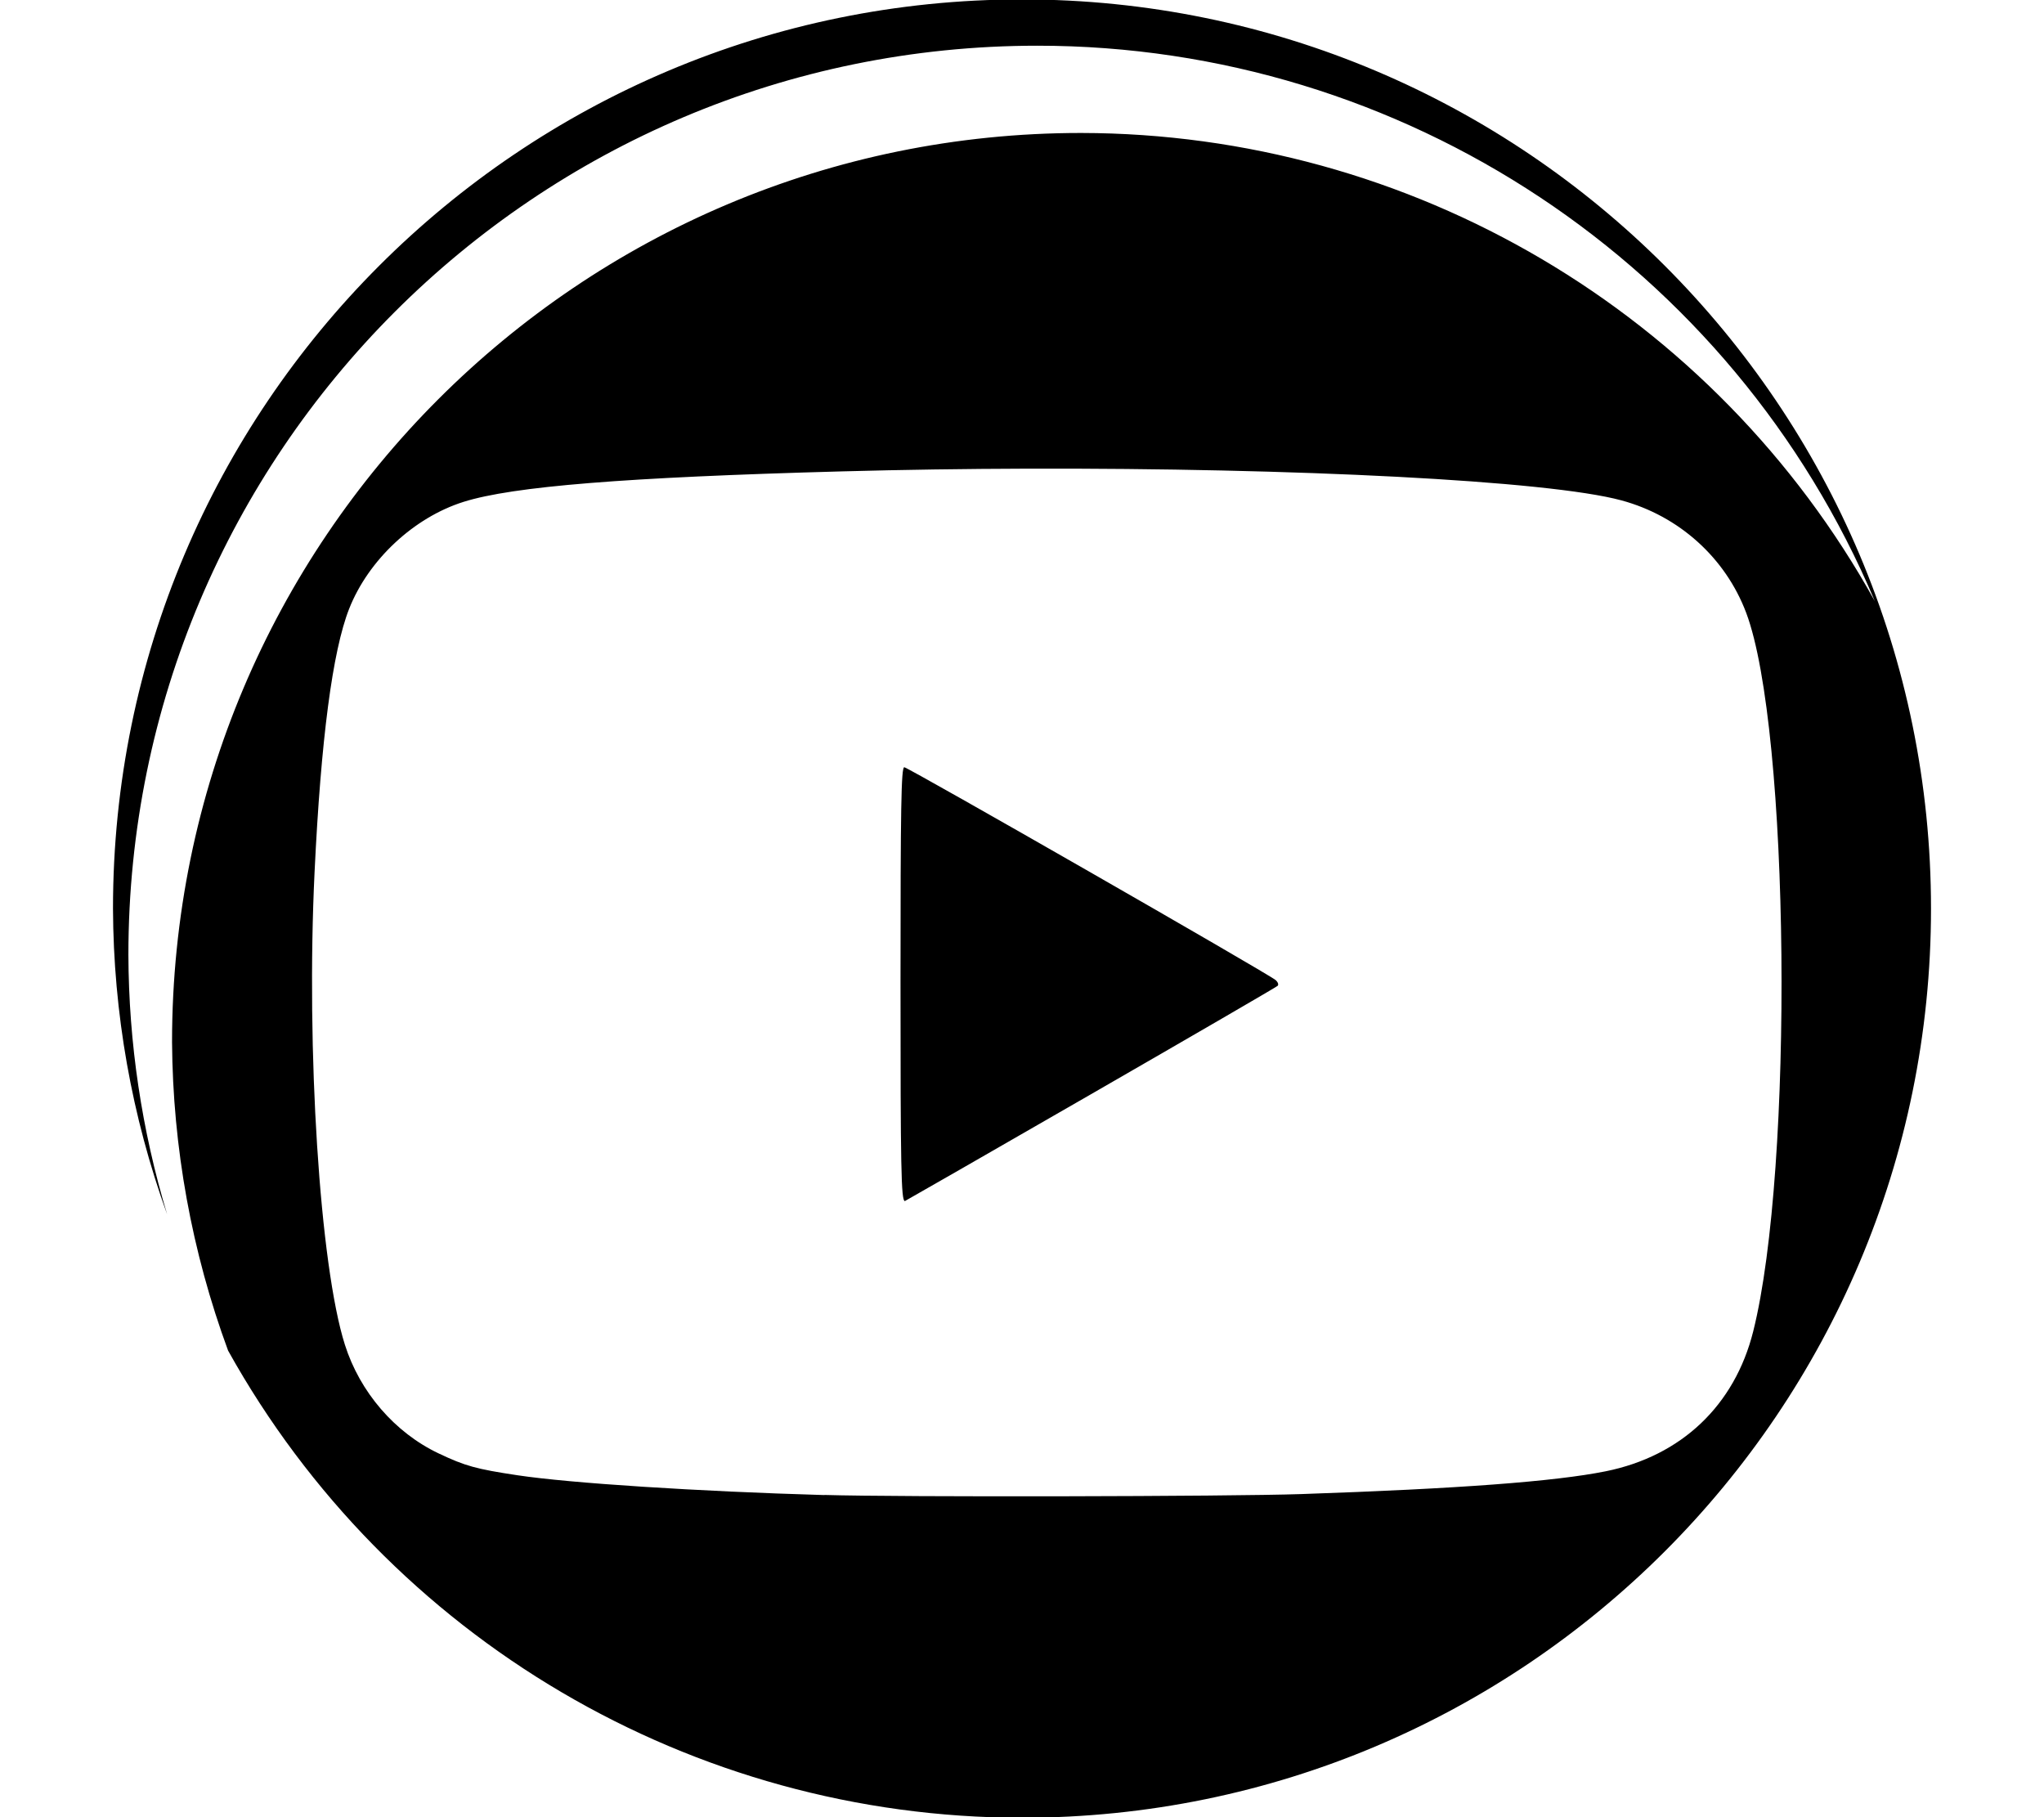 <?xml version="1.0" encoding="UTF-8" standalone="no"?>
<svg
   viewBox="0 0 576 512"
   version="1.1"
   id="svg4"
   sodipodi:docname="youtube.svg"
   inkscape:version="1.1 (c68e22c387, 2021-05-23)"
   xmlns:inkscape="http://www.inkscape.org/namespaces/inkscape"
   xmlns:sodipodi="http://sodipodi.sourceforge.net/DTD/sodipodi-0.dtd"
   xmlns="http://www.w3.org/2000/svg"
   xmlns:svg="http://www.w3.org/2000/svg">
  <defs
     id="defs8" />
  <sodipodi:namedview
     id="namedview6"
     pagecolor="#ffffff"
     bordercolor="#666666"
     borderopacity="1.0"
     inkscape:pageshadow="2"
     inkscape:pageopacity="0.0"
     inkscape:pagecheckerboard="0"
     showgrid="false"
     inkscape:zoom="0.8125"
     inkscape:cx="255.38462"
     inkscape:cy="255.38462"
     inkscape:window-width="1920"
     inkscape:window-height="1009"
     inkscape:window-x="0"
     inkscape:window-y="40"
     inkscape:window-maximized="1"
     inkscape:current-layer="svg4" />
  <!--! Font Awesome Free 6.3.0 by @fontawesome - https://fontawesome.com License - https://fontawesome.com/license/free (Icons: CC BY 4.0, Fonts: SIL OFL 1.1, Code: MIT License) Copyright 2023 Fonticons, Inc. -->
  <path
     id="path3127-2"
     style="display:inline;fill:#000000;fill-opacity:1;stroke:none;stroke-width:17.729;stroke-linecap:round;stroke-linejoin:bevel;stroke-miterlimit:4;stroke-dasharray:none;stroke-dashoffset:0;stroke-opacity:1"
     d="M 288,-0.159 C 146.527,-0.161 31.843,114.512 31.841,255.985 c 0.119,29.386 5.262,58.527 15.256,86.161 C 39.941,318.427 36.264,293.814 36.182,269.039 36.185,127.566 150.884,12.878 292.357,12.879 395.316,12.884 488.262,74.514 528.319,169.361 483.223,88.056 397.614,37.585 304.641,37.464 163.168,37.465 48.48,152.151 48.482,293.623 48.69,323.292 54.02,352.698 64.276,380.539 109.46,461.742 195.071,512.119 288,512.159 429.473,512.158 544.161,397.457 544.159,255.985 544.158,114.515 429.47,-0.157 288,-0.159 Z M 289.447,132.046 c 75.408,-0.21 146.756,3.341 167.443,8.929 16.261,4.392 29.357,16.198 35.191,31.697 12.293,32.66 13.498,156.536 1.97,202.464 -5.241,20.876 -20.26,35.114 -41.58,39.409 -14.286,2.878 -41.523,4.913 -85.792,6.419 -20.294,0.691 -113.185,0.881 -134.376,0.246 v 0.032 c -35.691,-1.025 -71.627,-3.35 -86.423,-5.573 -11.712,-1.761 -14.771,-2.604 -22.291,-6.173 -12.338,-5.855 -22.164,-17.253 -26.401,-30.619 -7.067,-22.29 -10.953,-82.881 -8.544,-133.144 1.79,-37.373 5.058,-62.309 9.744,-74.2 5.434,-13.785 18.23,-25.734 32.266,-30.142 13.9,-4.364 45.548,-6.912 106.513,-8.575 17.262,-0.471 34.877,-0.721 52.279,-0.77 z m -34.622,84.129 c -0.867,0 -1.062,11.155 -1.062,60.576 0,52.153 0.171,61.654 1.232,61.654 0.089,0 23.616,-13.5 52.279,-30.003 28.662,-16.503 52.403,-30.291 52.756,-30.634 0.352,-0.343 0.091,-1.084 -0.585,-1.647 -2.35,-1.951 -103.564,-59.945 -104.619,-59.945 z" />
</svg>
